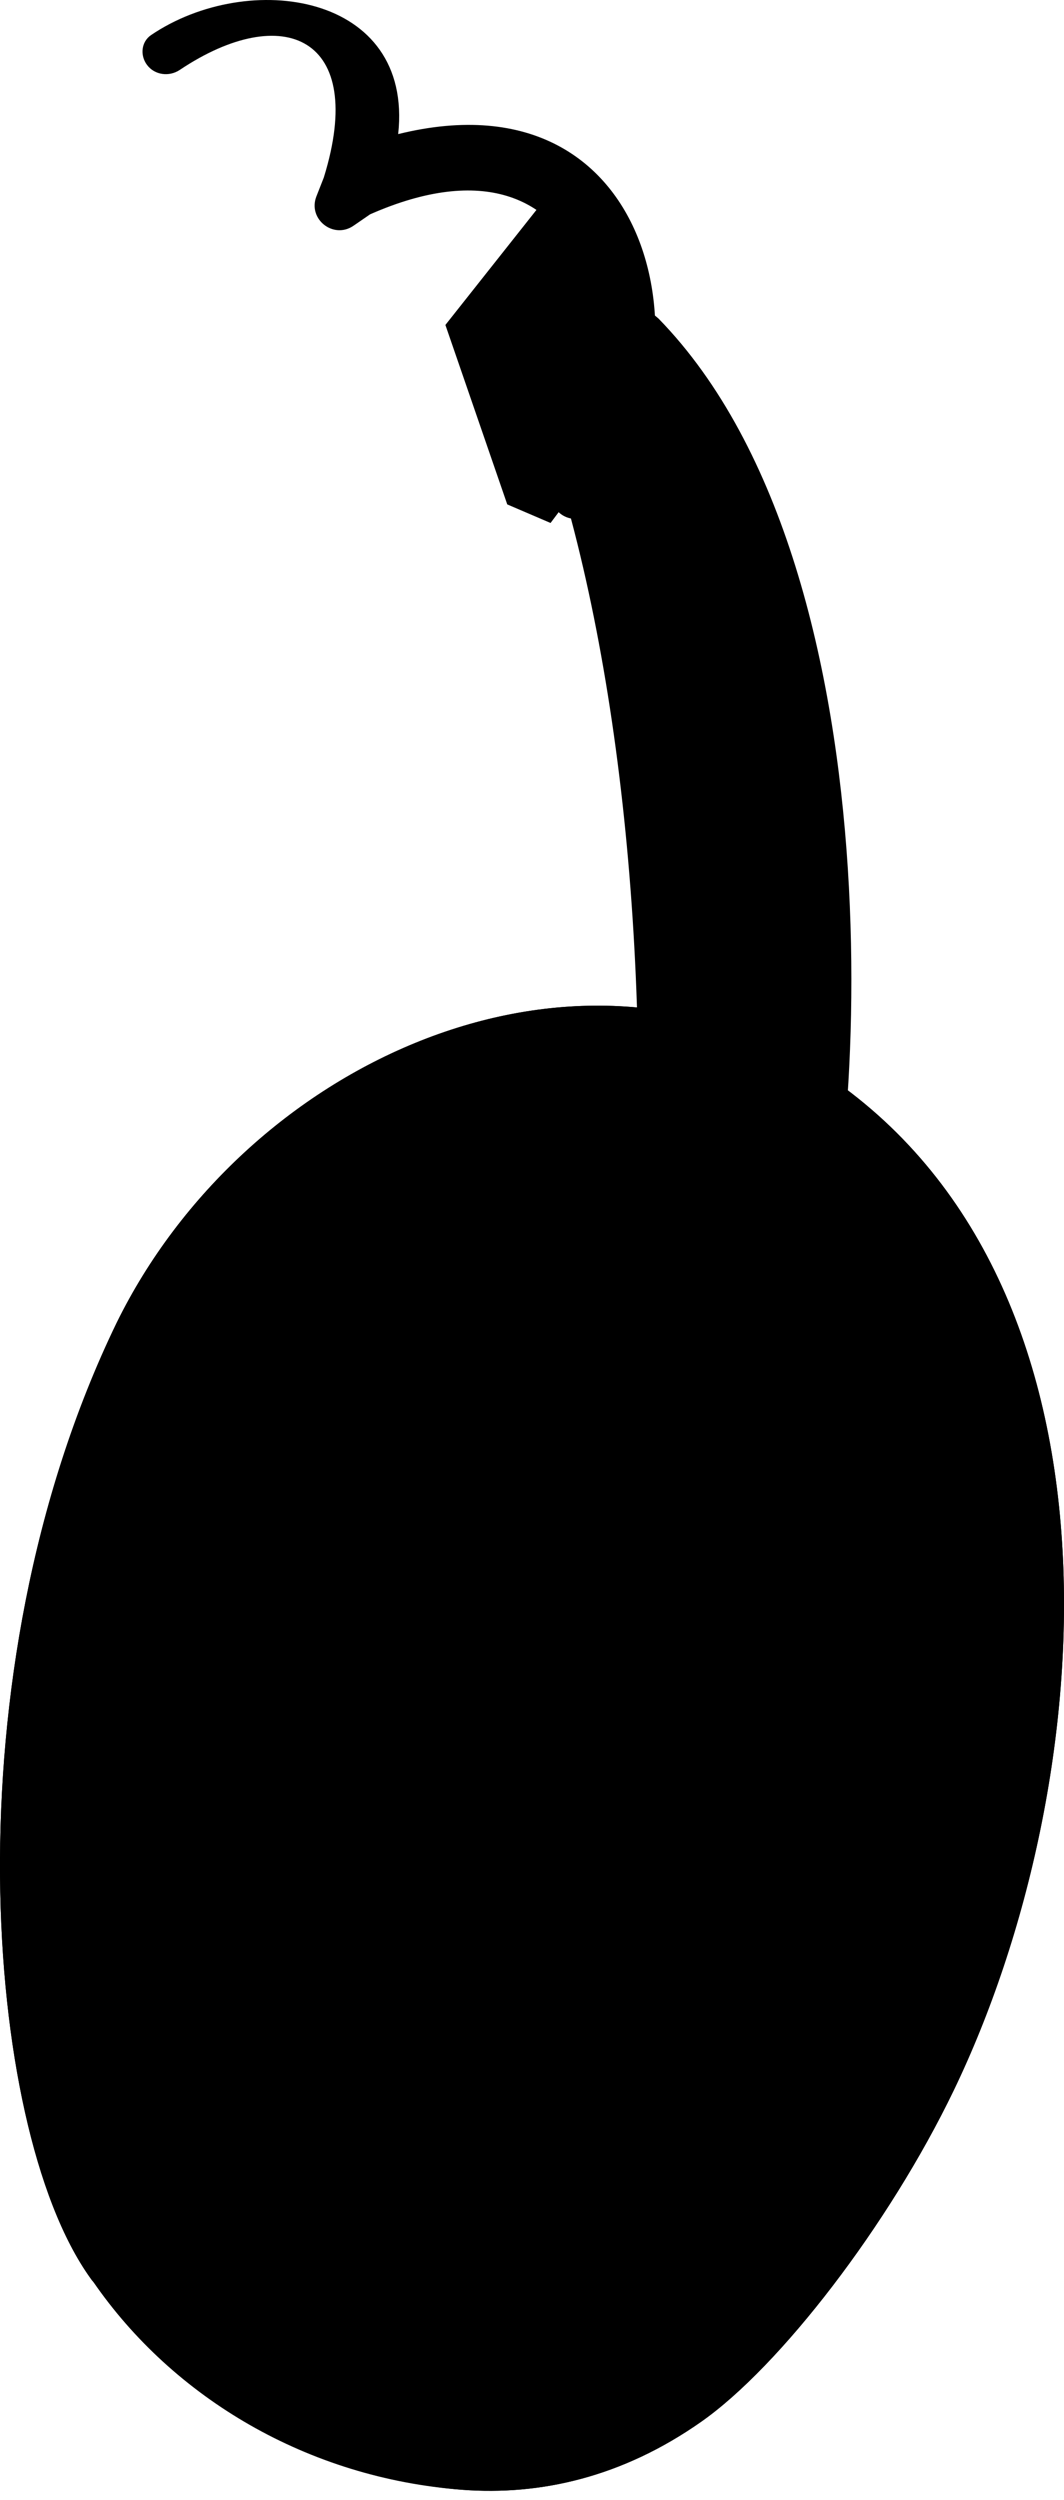 <svg width="86" height="202" viewBox="0 0 86 202" fill="none" xmlns="http://www.w3.org/2000/svg">
<path d="M56.685 195.667C63.048 191.195 71.83 179.809 77.087 168.9C89.043 144.091 92.229 102.907 65.786 86.201C45.968 73.906 19.729 85.938 9.434 106.872C2.489 121.207 -0.101 137.51 0.003 151.553C0.055 158.587 0.783 165.136 2.02 170.671C3.24 176.136 5.018 180.892 7.337 184.111L7.426 184.234L7.524 184.348C13.861 191.696 24.887 200.228 37.346 201.171C43.664 201.649 50.288 200.162 56.685 195.667Z" fill="#D9D9D9" style="fill:#D9D9D9;fill:color(display-p3 0.851 0.851 0.851);fill-opacity:1;"/>
<path d="M59.5 190.756C69.208 179.099 75.5 169.756 79.5 158.256C55.022 178.249 18.487 138.632 7 122.256L2.5 150.256L6 175.756L14 188.756C22.988 194.631 28.219 197.535 39.5 198.756C47.394 198.19 51.778 196.59 59.5 190.756Z" fill="#C4C4C4" style="fill:#C4C4C4;fill:color(display-p3 0.767 0.767 0.767);fill-opacity:1;"/>
<path d="M65.786 86.201C92.229 102.907 89.043 144.091 77.087 168.9C71.83 179.809 63.048 191.195 56.685 195.667C50.288 200.162 43.664 201.649 37.346 201.171C24.887 200.228 14 193.756 7.524 184.348L7.426 184.234L7.337 184.111C5.018 180.892 3.24 176.136 2.02 170.671C0.783 165.136 0.055 158.587 0.003 151.553C-0.101 137.51 2.489 121.207 9.434 106.872C19.729 85.938 45.968 73.906 65.786 86.201ZM62.731 92.431C18.5 64.756 -5.5 152.756 14 184.111C19.5 191.756 26.5 195.256 37 196.756C44.152 197.778 49.5 196.256 55.5 191.756C88.5 161.756 91.5 115.756 62.731 92.431Z" fill="#070610" style="fill:#070610;fill:color(display-p3 0.028 0.024 0.063);fill-opacity:1;"/>
<ellipse cx="52.924" cy="148.889" rx="23.664" ry="34.637" transform="rotate(15.214 52.924 148.889)" fill="url(#paint0_linear_2705_199)" style=""/>
<path d="M61.882 115.948C67.982 117.607 72.574 122.742 75.025 129.81C77.476 136.875 77.764 145.823 75.277 154.968C72.79 164.113 68.01 171.682 62.319 176.533C56.626 181.386 50.066 183.488 43.966 181.829C37.866 180.17 33.274 175.035 30.823 167.968C28.372 160.902 28.085 151.955 30.572 142.81C33.059 133.665 37.838 126.096 43.529 121.245C49.222 116.392 55.782 114.29 61.882 115.948Z" stroke="black" stroke-opacity="0.04" style="stroke:black;stroke-opacity:0.04;"/>
<path d="M63.5 105.756C59.693 111.276 52.137 110.743 52.5 105.756C54.5 78.256 48.853 51.051 44.5 31.756C43.239 26.166 50.001 22.364 56.5 31.756C65.613 44.926 69.891 96.49 63.5 105.756Z" fill="#CCCCCC" style="fill:#CCCCCC;fill:color(display-p3 0.8 0.8 0.8);fill-opacity:1;"/>
<path d="M47 24.756C48.5 24.256 51 23.756 53.231 25.745C73.517 46.555 69.652 96.666 65.482 105.987C64.431 110.126 60.968 112.483 57.862 112.256C56.31 112.143 54.763 111.597 53.596 110.62C52.4 109.618 50.873 107.446 51.004 105.648L51.176 103.081C52.777 76.984 49.876 50.807 43.417 33.149C42.105 29.619 43.588 26.462 47 24.756ZM52 28.256C50.834 26.957 49.21 26.161 47.5 26.756C44.68 27.737 44.5 30.756 45.5 32.756C51.752 42.533 55.559 69.526 54.169 103.273L53.996 105.865C53.945 106.56 54.222 107.143 54.796 107.624C55.4 108.13 56.317 108.492 57.354 108.568C59.426 108.719 61.447 107.747 62.046 105.387C65.158 98.515 69.607 47.869 52 28.256Z" fill="black" style="fill:black;fill-opacity:1;"/>
<path d="M50.5 22.256L47.5 38.256L44.5 42.256L41 40.756L36 26.256L45.5 14.256L50.5 22.256Z" fill="#935C0A" style="fill:#935C0A;fill:color(display-p3 0.577 0.361 0.039);fill-opacity:1;"/>
<path d="M11.877 5.238C11.304 4.464 11.419 3.369 12.216 2.83C20.088 -2.497 33.425 -0.56 32.184 10.835C53.636 5.538 57.779 29.857 47.874 41.315C47.364 41.906 46.53 42.075 45.802 41.794V41.794C44.326 41.224 44.022 39.123 44.95 37.842C51.451 28.864 48.377 9.19 29.916 17.316L28.571 18.241C26.945 19.358 24.855 17.698 25.576 15.862L26.173 14.342C29.702 2.947 22.867 0.073 14.532 5.648C13.671 6.224 12.493 6.071 11.877 5.238V5.238Z" fill="black" style="fill:black;fill-opacity:1;"/>
<defs>
<linearGradient id="paint0_linear_2705_199" x1="52.924" y1="114.252" x2="59.735" y2="183.17" gradientUnits="userSpaceOnUse">
<stop stop-color="#BABABA" style="stop-color:#BABABA;stop-color:color(display-p3 0.728 0.728 0.728);stop-opacity:1;"/>
<stop offset="0.83" stop-color="#B3B3B3" style="stop-color:#B3B3B3;stop-color:color(display-p3 0.702 0.702 0.702);stop-opacity:1;"/>
</linearGradient>
</defs>
</svg>

